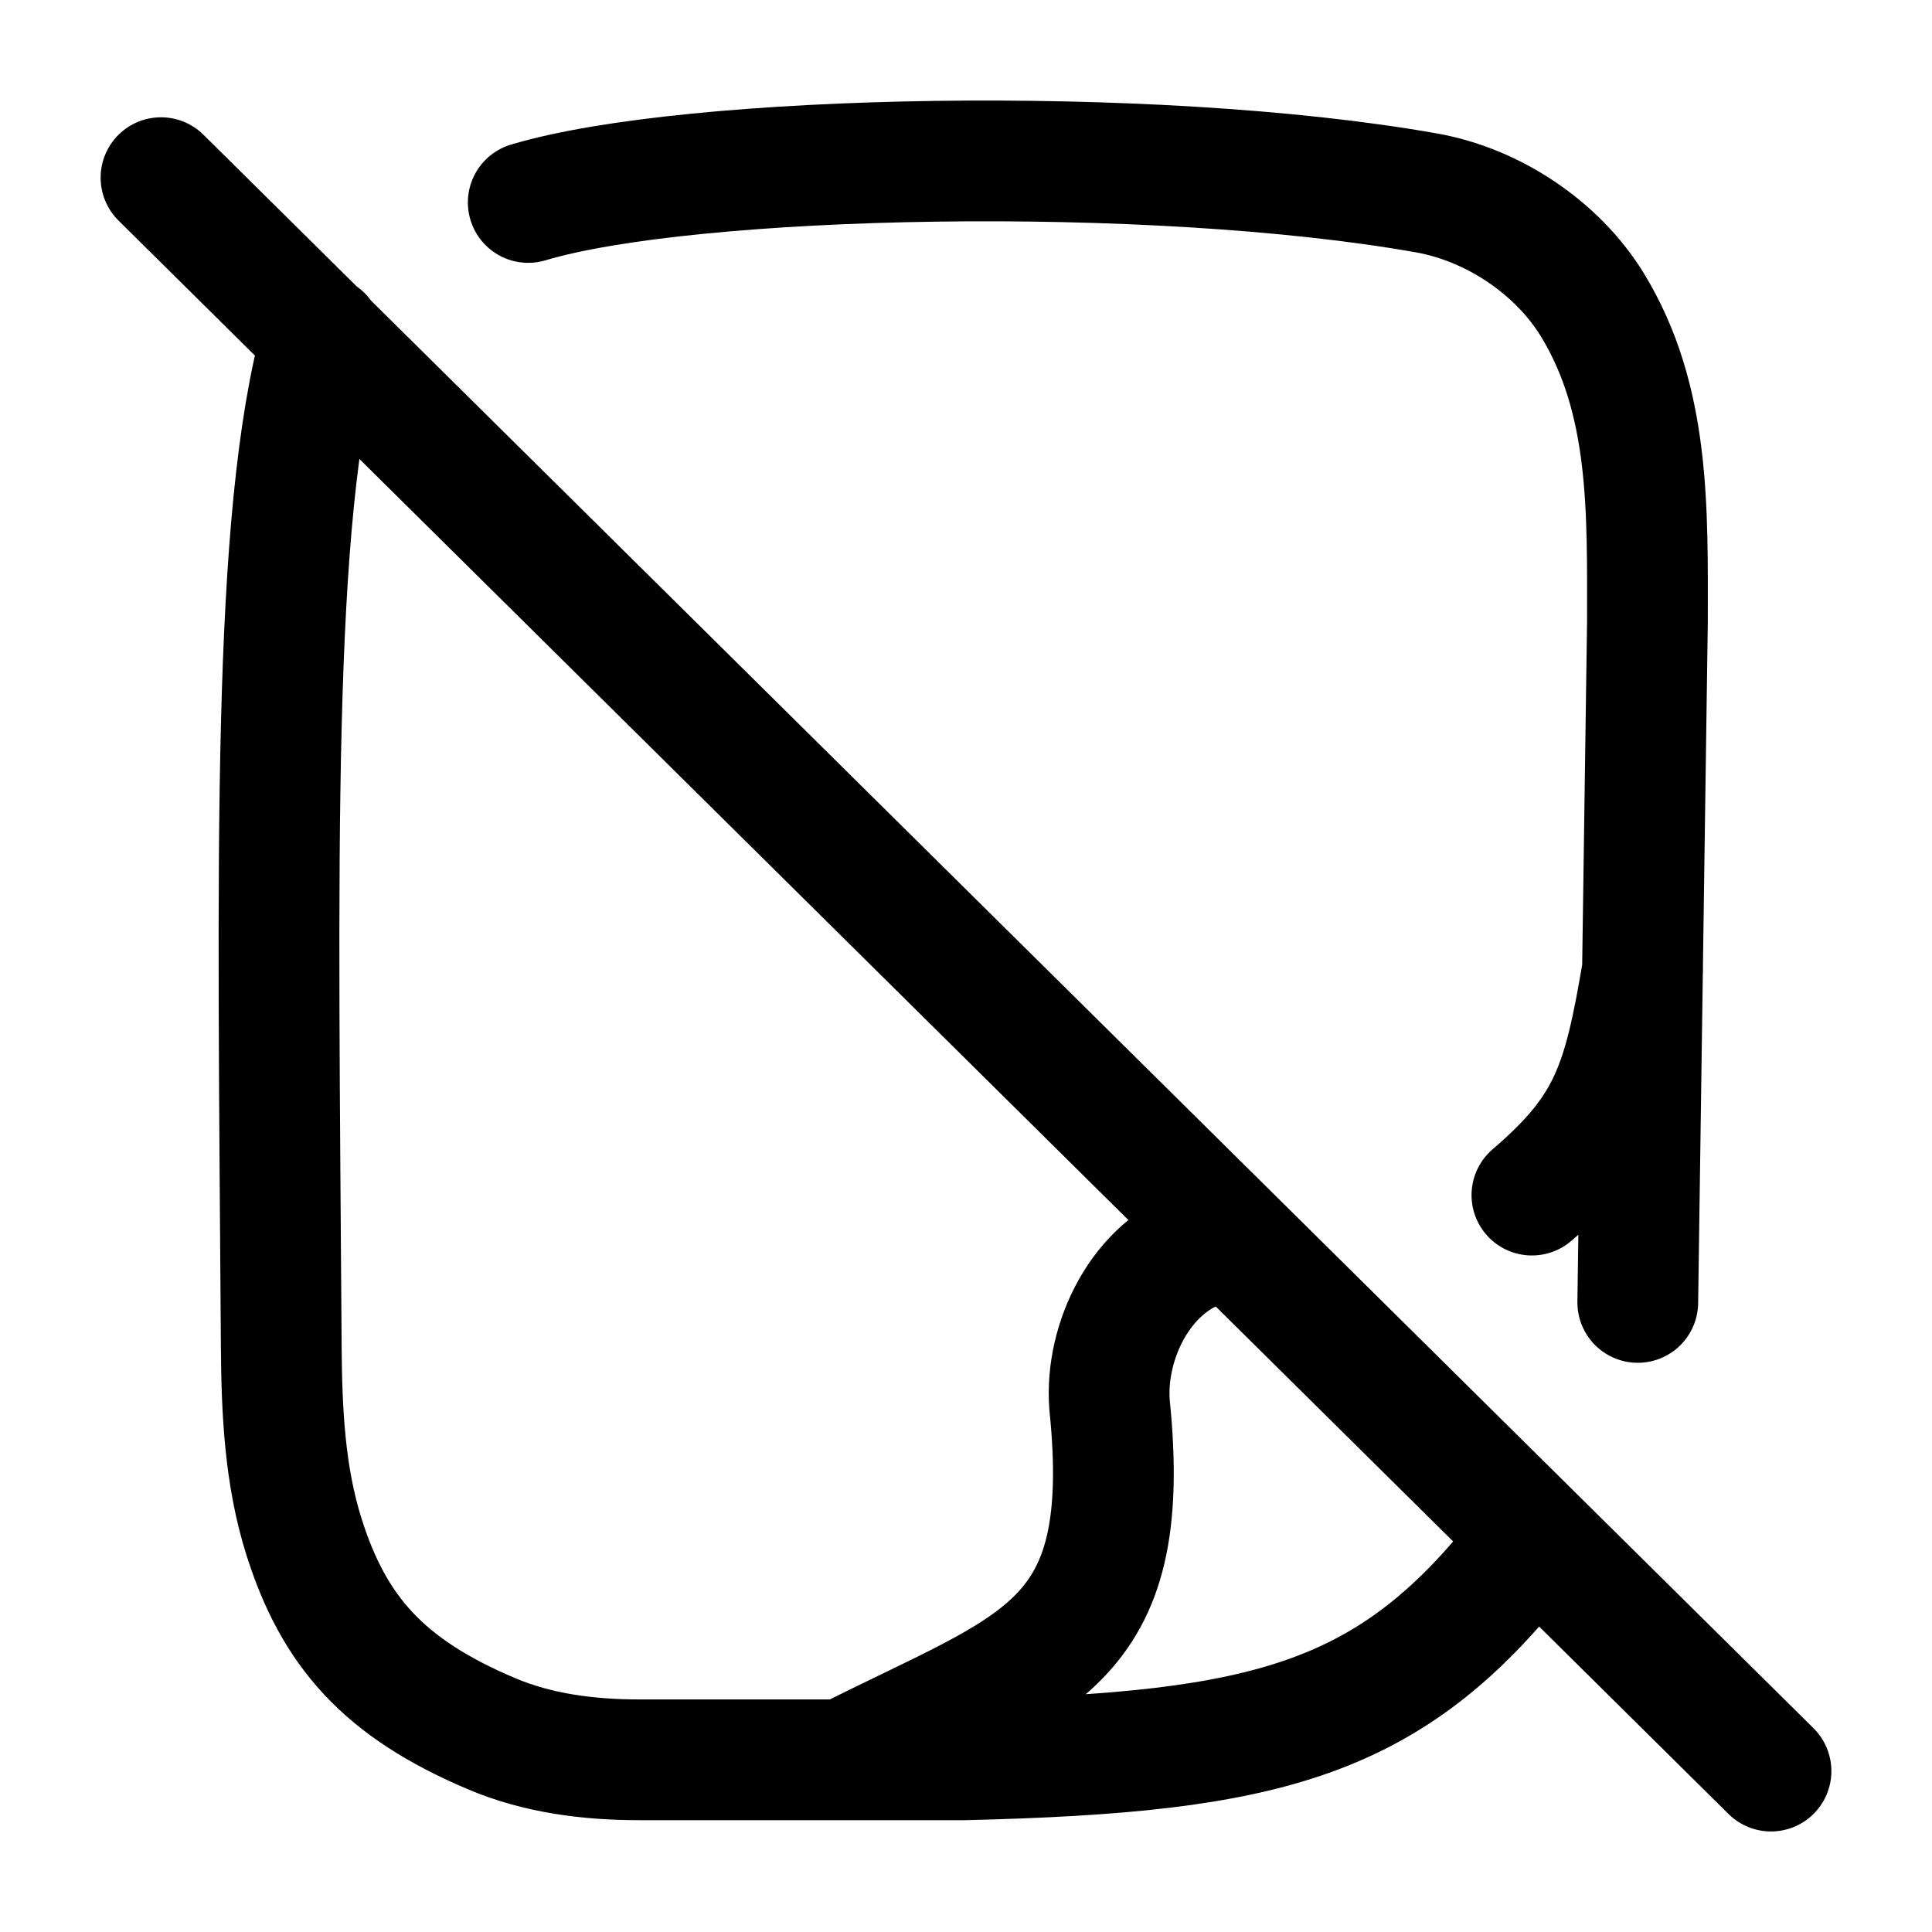 <svg xmlns="http://www.w3.org/2000/svg" width="3em" height="3em" viewBox="0 0 24 24"><path fill="none" stroke="currentColor" stroke-linecap="round" stroke-linejoin="round" stroke-width="1.5" d="m2 2.207l20 19.794M6.562 2.515c2.006-.602 7.754-.723 11.162-.118c.825.147 1.62.679 2.054 1.385c.726 1.183.687 2.56.687 3.942l-.12 8.455M4 4.172c-.632 2.267-.547 6.428-.506 12.57c.006.79.043 1.59.281 2.345c.369 1.17.983 1.88 2.332 2.45c.575.244 1.206.324 1.833.324h4.043c3.796-.092 5.328-.488 7.006-2.678m-8.502 2.678c2.381-1.207 3.608-1.375 3.296-4.411c-.06-.786.39-1.725 1.194-1.977m5.428-3.428c-.243 1.436-.406 1.97-1.375 2.801" color="currentColor"/></svg>
